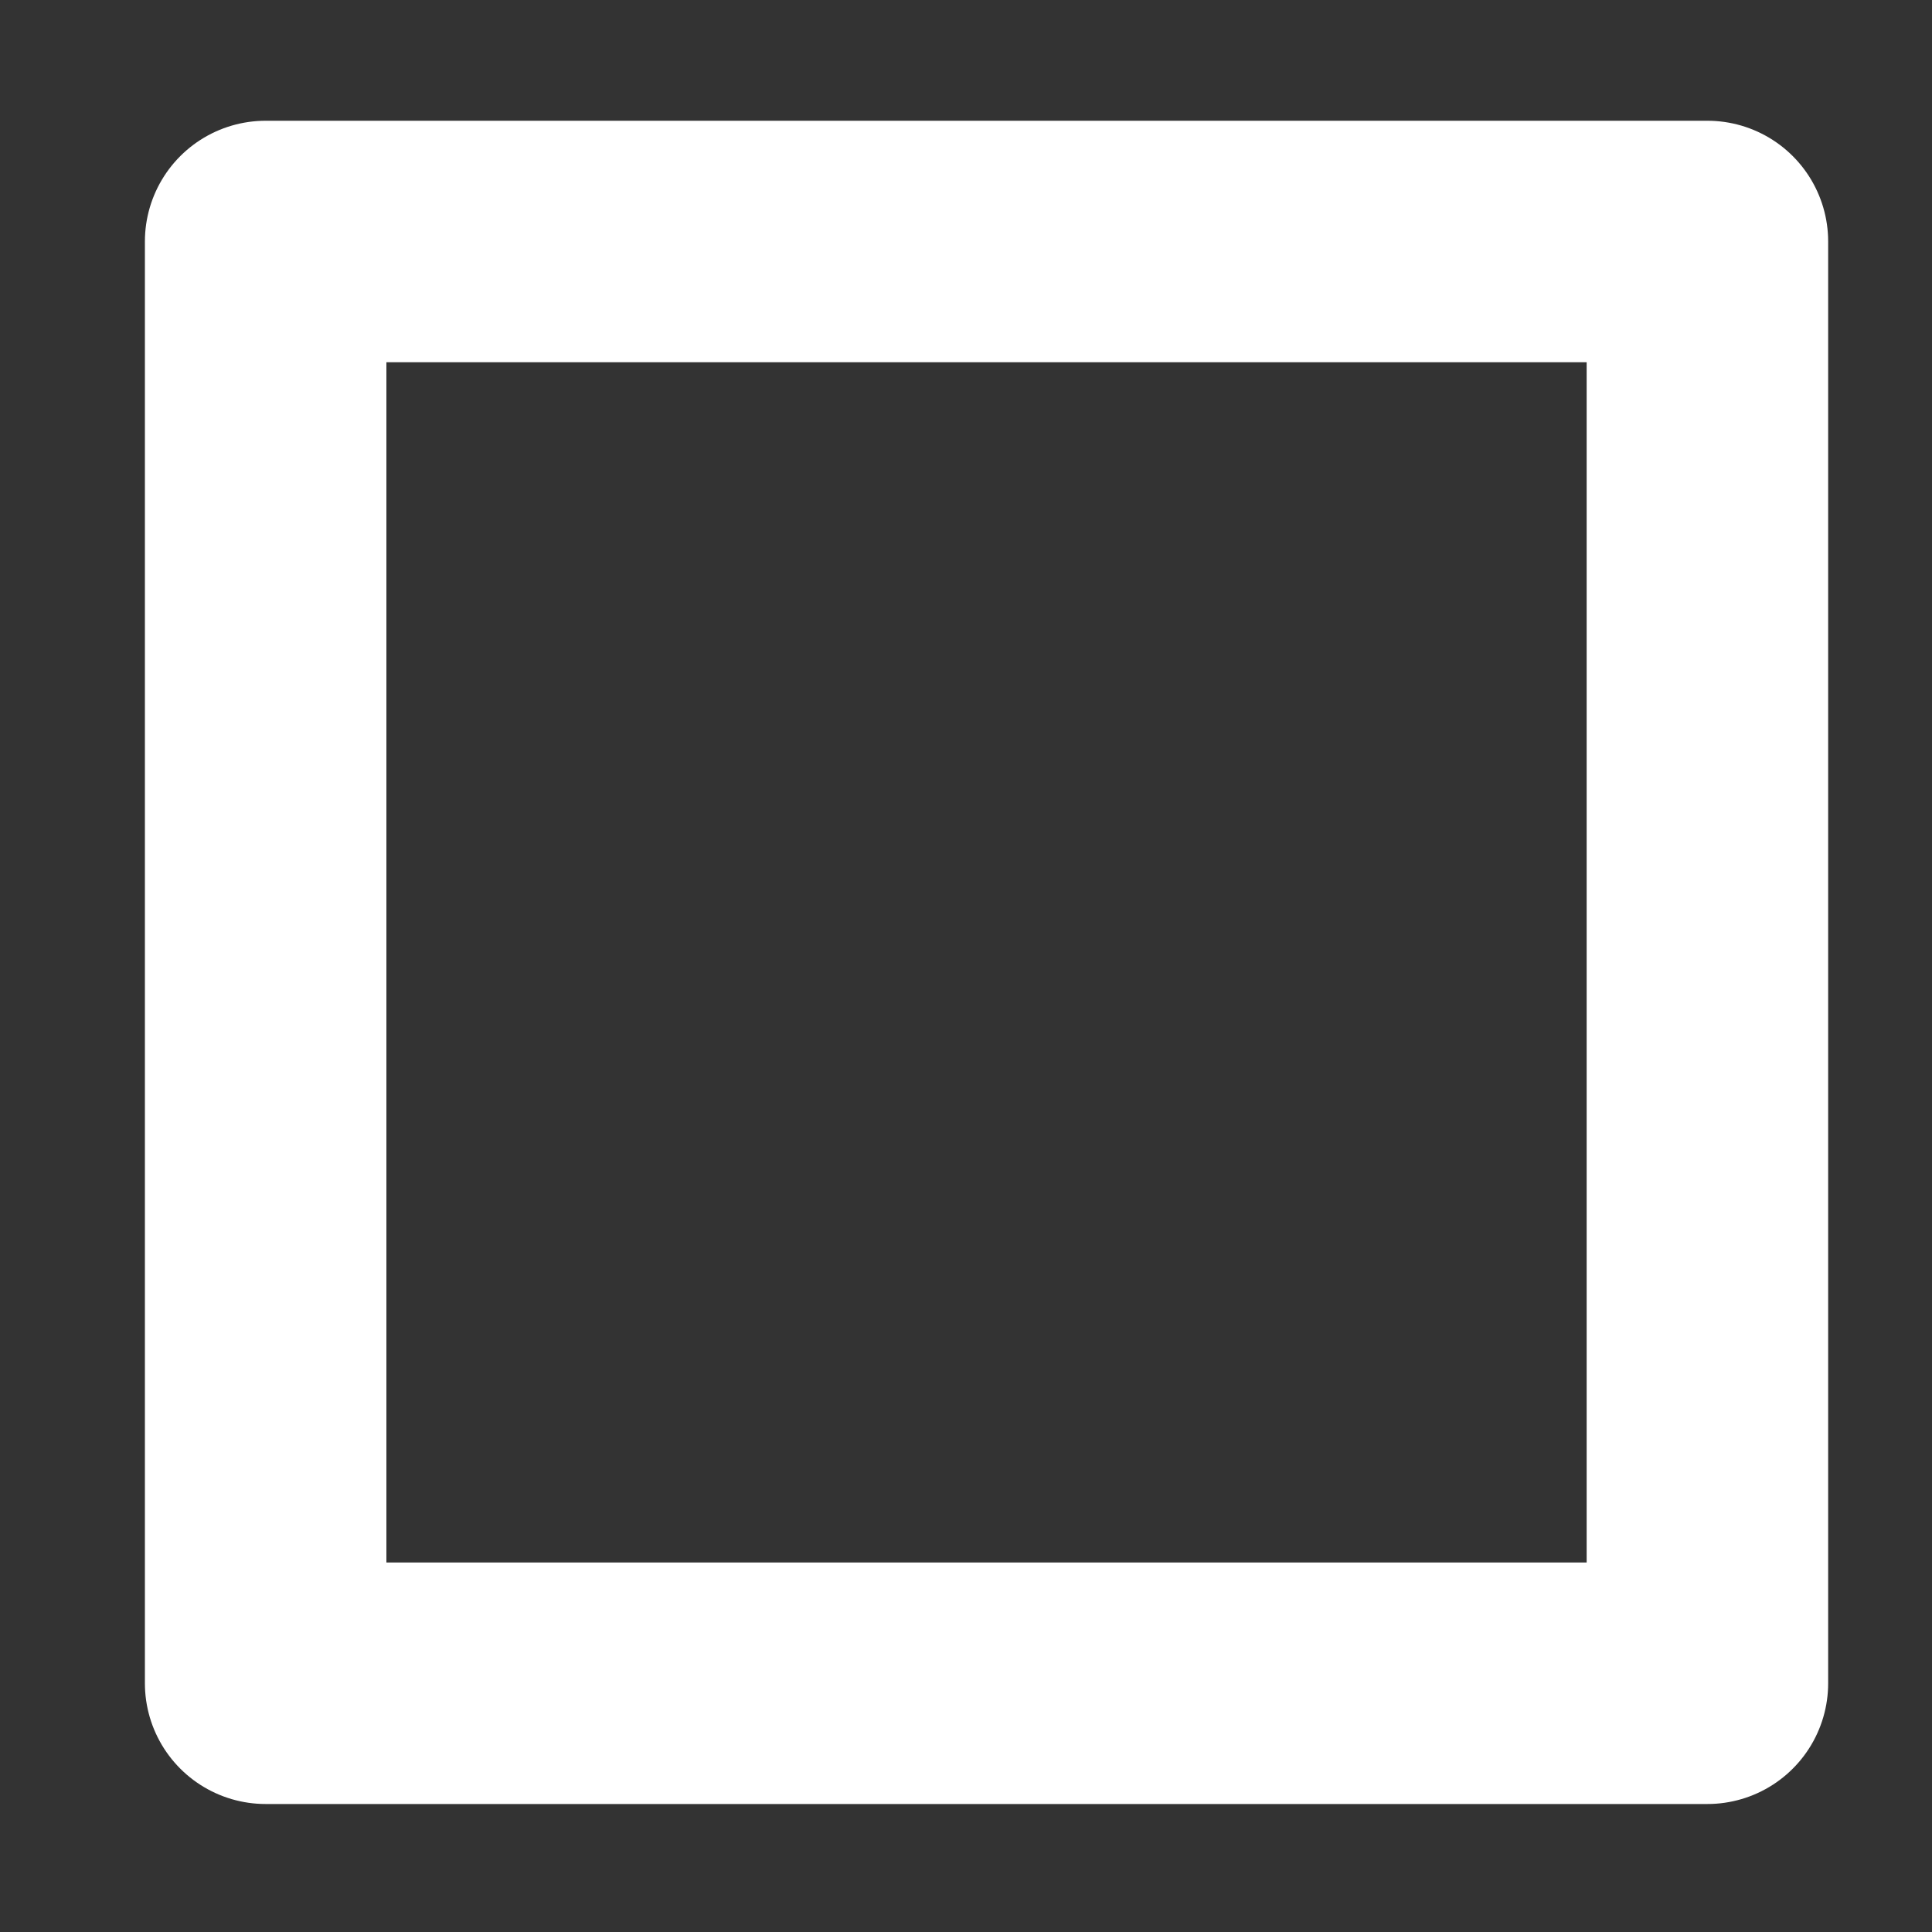 <svg width="8" height="8" viewBox="0 0 8 8" fill="none" xmlns="http://www.w3.org/2000/svg">
<rect x="0" y="0" width="8" height="8" fill="#333333" stroke="none"/>
<path d="M7.07 1H1.1V6.97H7.07V1Z" stroke="white" stroke-linecap="round" stroke-linejoin="round"/>
</svg>
